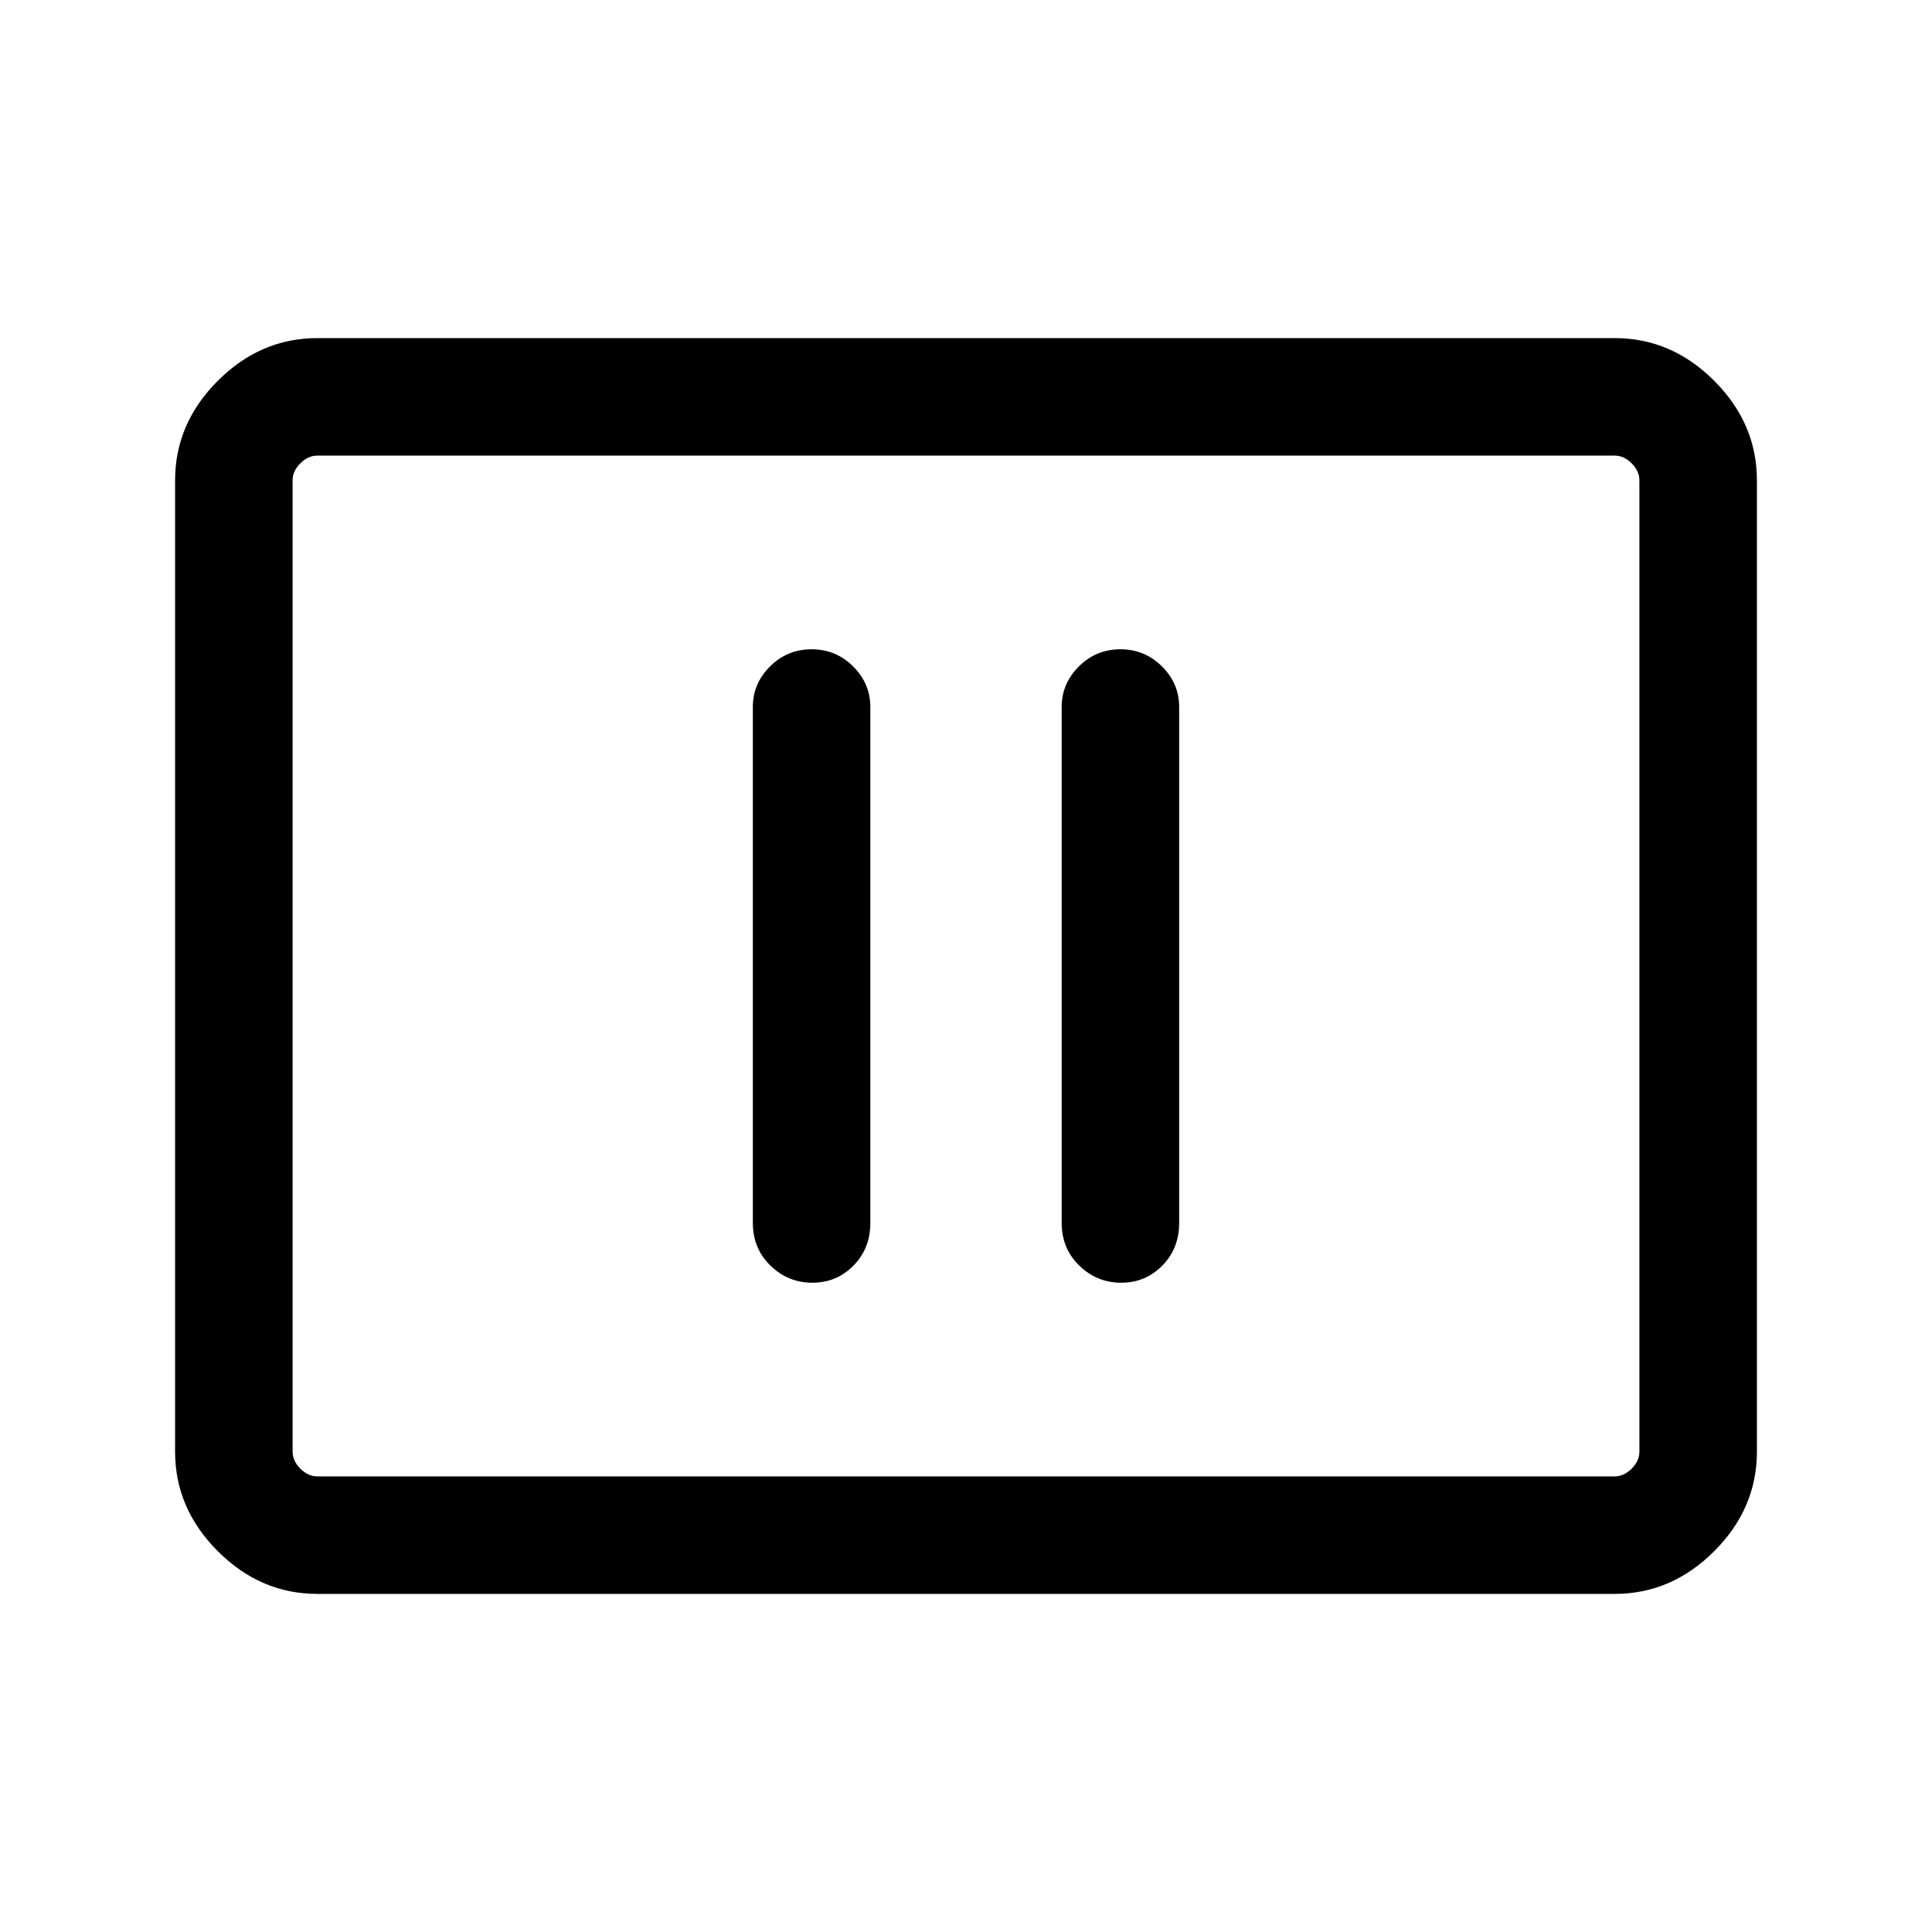 <svg xmlns="http://www.w3.org/2000/svg" height="48" viewBox="0 -960 960 960" width="48"><path d="M403.64-322.62q12.05 0 20.44-8.51 8.38-8.51 8.38-21.18v-256.38q0-11.69-8.57-20.19-8.56-8.5-20.62-8.5-12.05 0-20.62 8.5t-8.57 20.19v256.38q0 12.67 8.75 21.18t20.81 8.51Zm153.46 0q12.05 0 20.44-8.51 8.38-8.51 8.38-21.18v-256.38q0-11.69-8.56-20.19-8.57-8.5-20.63-8.5-12.05 0-20.62 8.5t-8.57 20.19v256.38q0 12.67 8.75 21.18t20.81 8.51ZM157.69-168q-28.25 0-49.47-21.22T87-238.69v-482.62q0-28.25 21.22-49.47T157.69-792h644.62q28.25 0 49.47 21.22T873-721.31v482.62q0 28.25-21.22 49.47T802.31-168H157.69Zm0-58.39h644.62q4.61 0 8.46-3.84 3.84-3.85 3.84-8.46v-482.62q0-4.61-3.84-8.46-3.85-3.84-8.46-3.84H157.69q-4.61 0-8.46 3.84-3.84 3.85-3.84 8.46v482.62q0 4.61 3.84 8.46 3.85 3.84 8.46 3.84Zm-12.3 0V-733.61-226.39Z"/></svg>